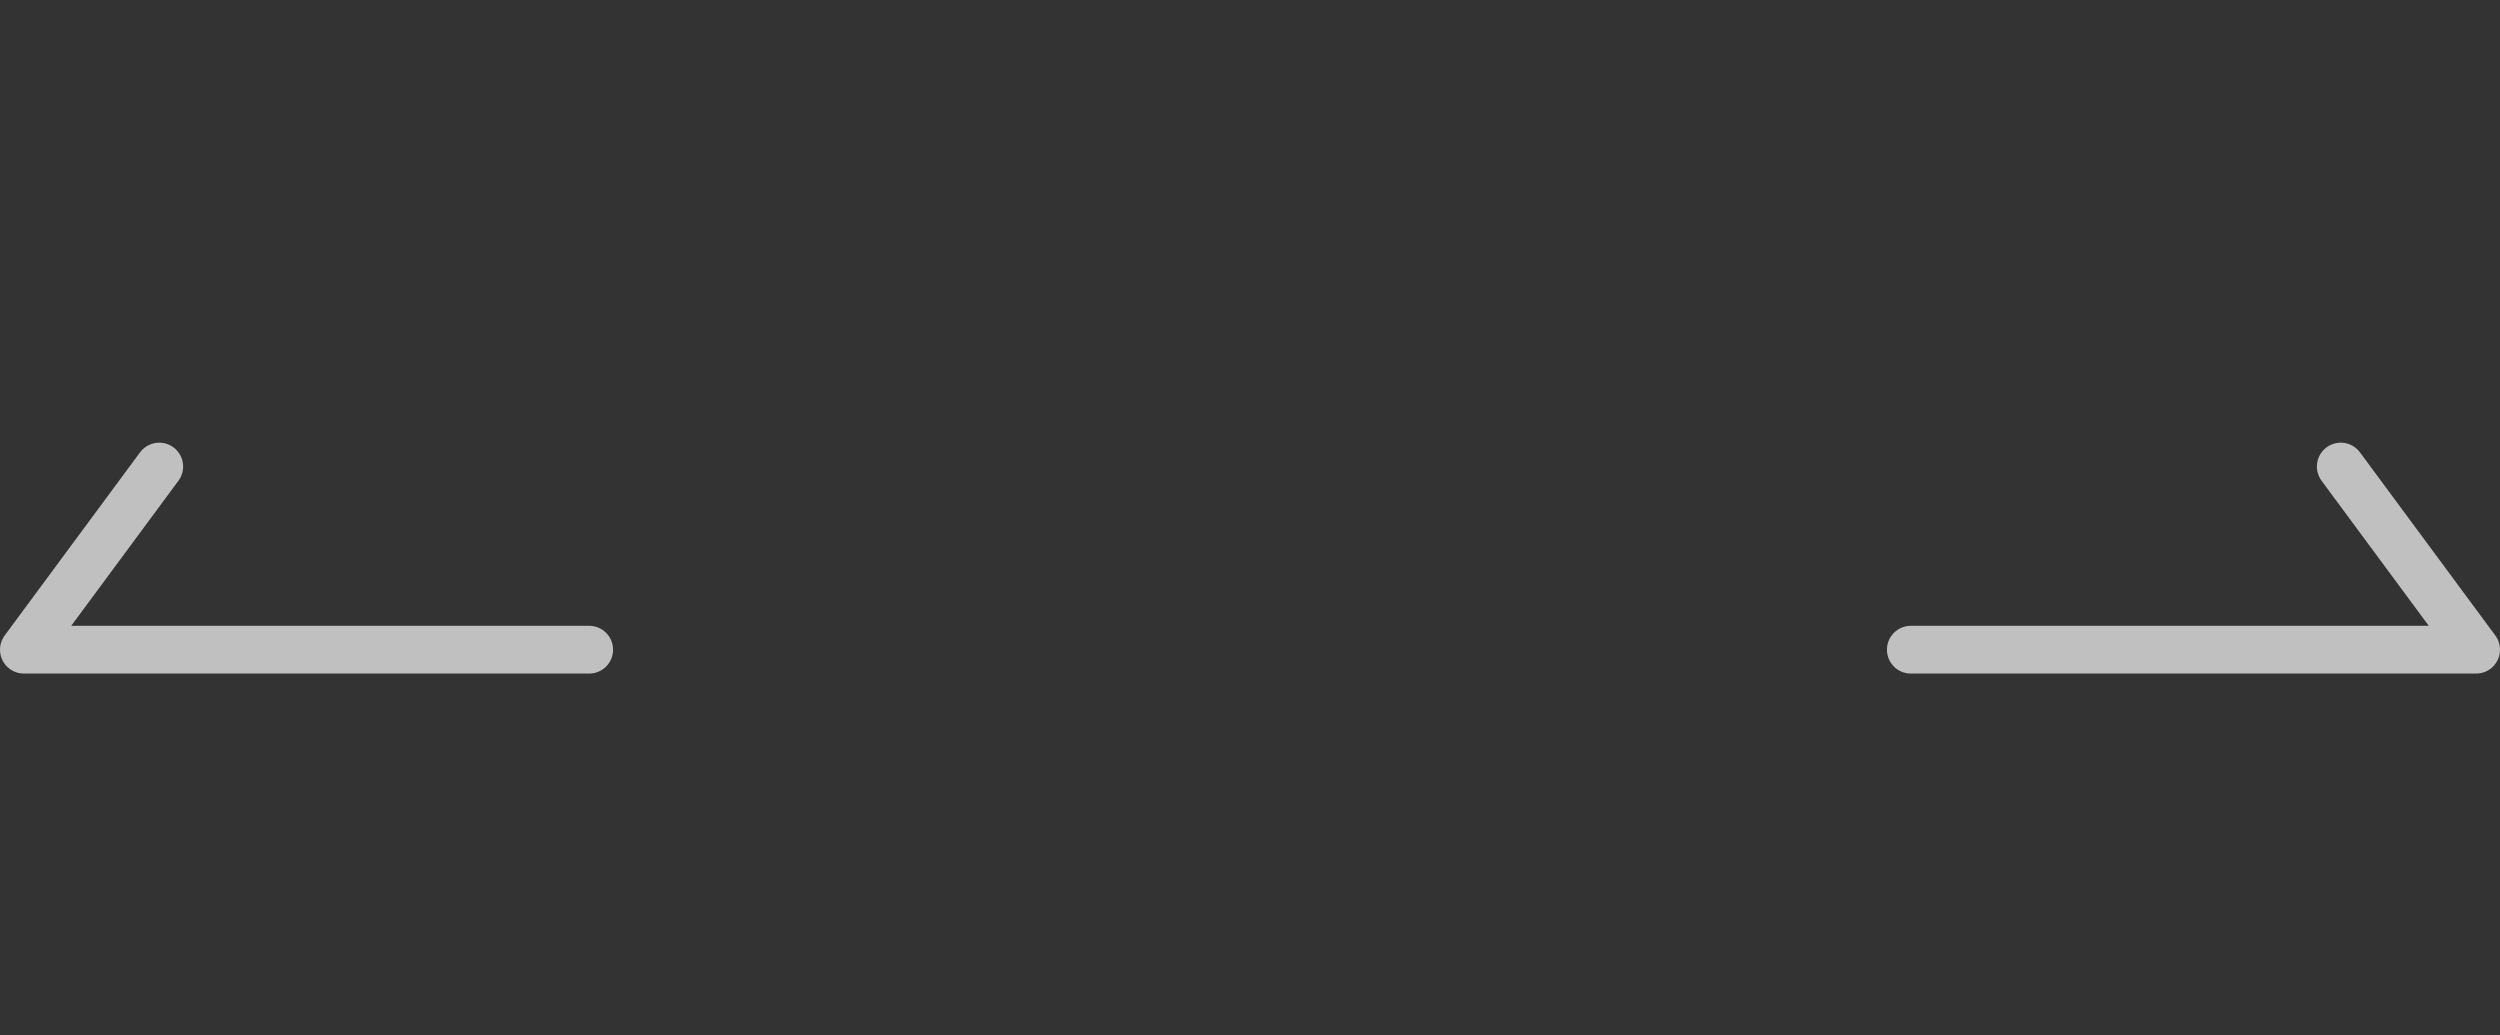 <svg width="157" height="65" viewBox="0 0 157 65" fill="none" xmlns="http://www.w3.org/2000/svg">
<rect x="0" y="0" width="157" height="65" fill="#333333" stroke="none"/>
<path opacity="0.69" d="M10 29.3L1.5 40.8H37" stroke="white" stroke-width="3" stroke-linecap="round" stroke-linejoin="round"/>
<path opacity="0.69" d="M147 29.3L155.5 40.8H120" stroke="white" stroke-width="3" stroke-linecap="round" stroke-linejoin="round"/>
</svg>
